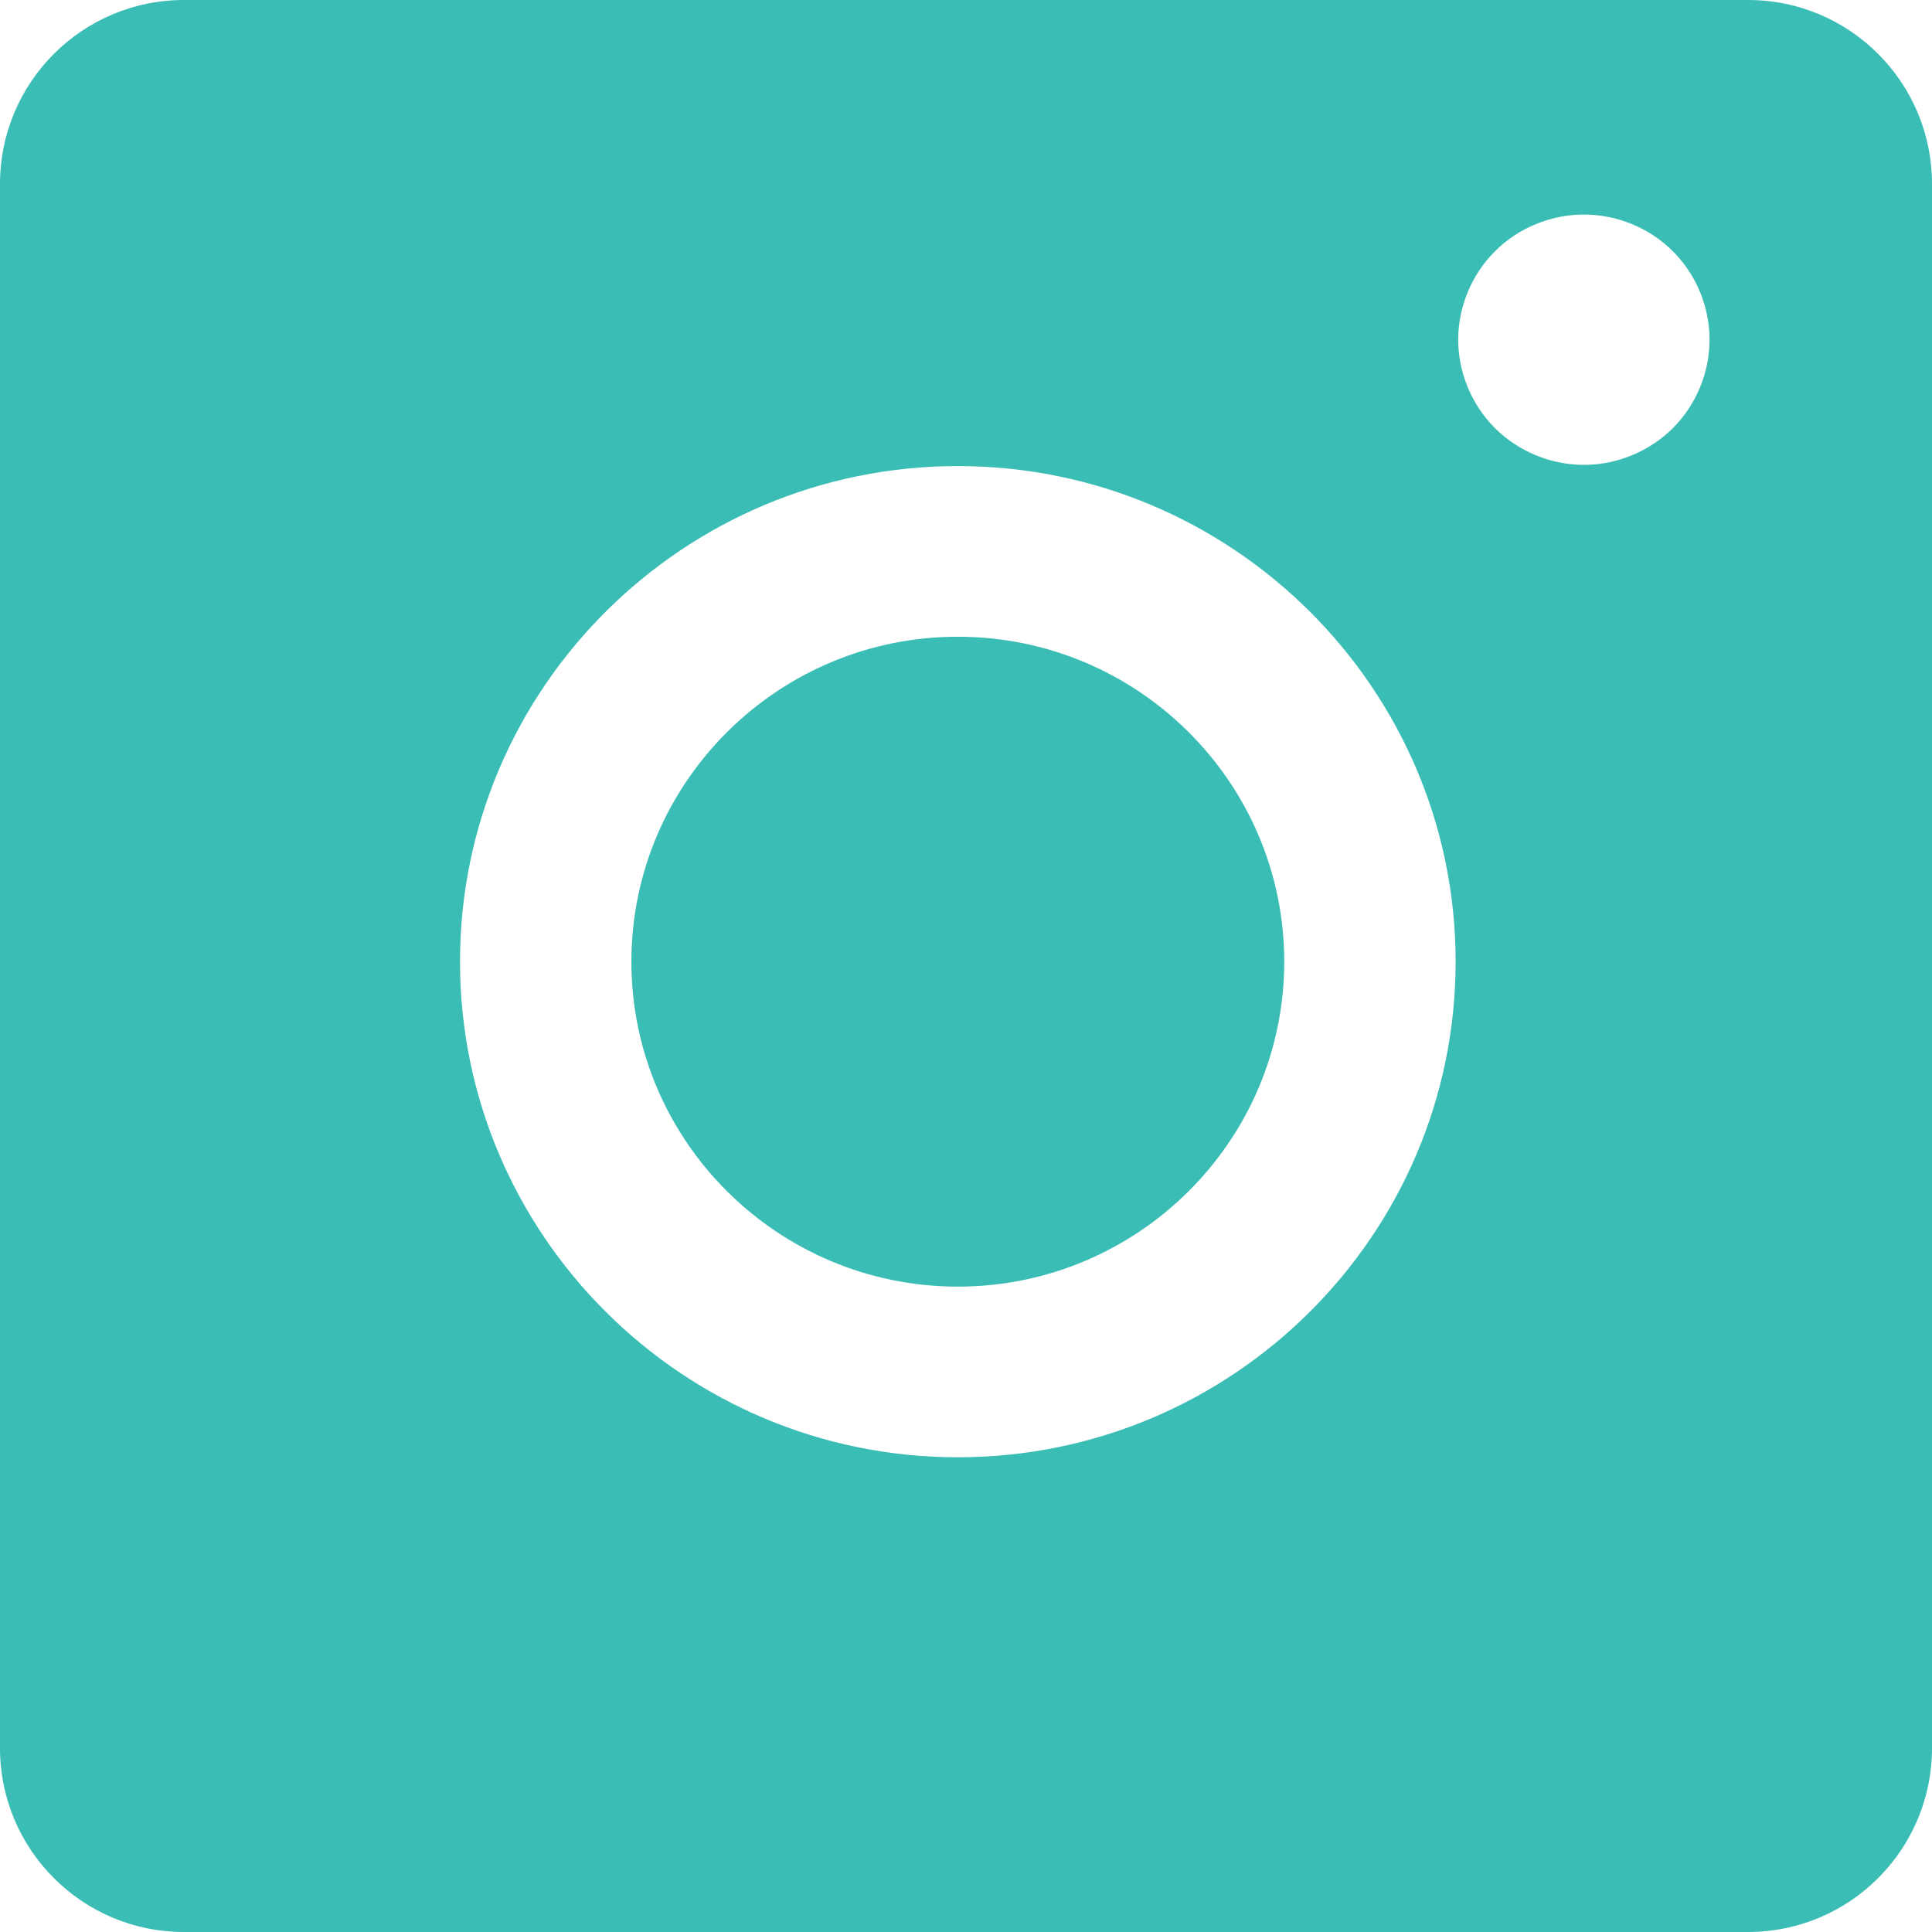<svg width="21" height="21" viewBox="0 0 21 21" fill="none" xmlns="http://www.w3.org/2000/svg">
<path fill-rule="evenodd" clip-rule="evenodd" d="M2 0C0.895 0 0 0.895 0 2V19C0 20.105 0.895 21 2 21H19C20.105 21 21 20.105 21 19V2C21 0.895 20.105 0 19 0H2ZM16.251 2.73C16.504 2.477 16.857 2.332 17.216 2.332C17.576 2.332 17.929 2.477 18.182 2.73C18.437 2.983 18.582 3.334 18.582 3.692C18.582 4.05 18.437 4.401 18.182 4.655C17.928 4.907 17.576 5.053 17.216 5.053C16.857 5.053 16.504 4.907 16.251 4.655C15.996 4.401 15.85 4.05 15.85 3.692C15.85 3.334 15.996 2.983 16.251 2.73ZM5 10.453C5 7.483 7.427 5.066 10.411 5.066C13.395 5.066 15.822 7.483 15.822 10.453C15.822 13.424 13.395 15.84 10.411 15.84C7.427 15.84 5 13.424 5 10.453ZM6.863 10.453C6.863 12.401 8.455 13.985 10.411 13.985C12.367 13.985 13.959 12.401 13.959 10.453C13.959 8.506 12.368 6.921 10.411 6.921C8.455 6.921 6.863 8.506 6.863 10.453Z" fill="#3ABDB5"/>
</svg>
